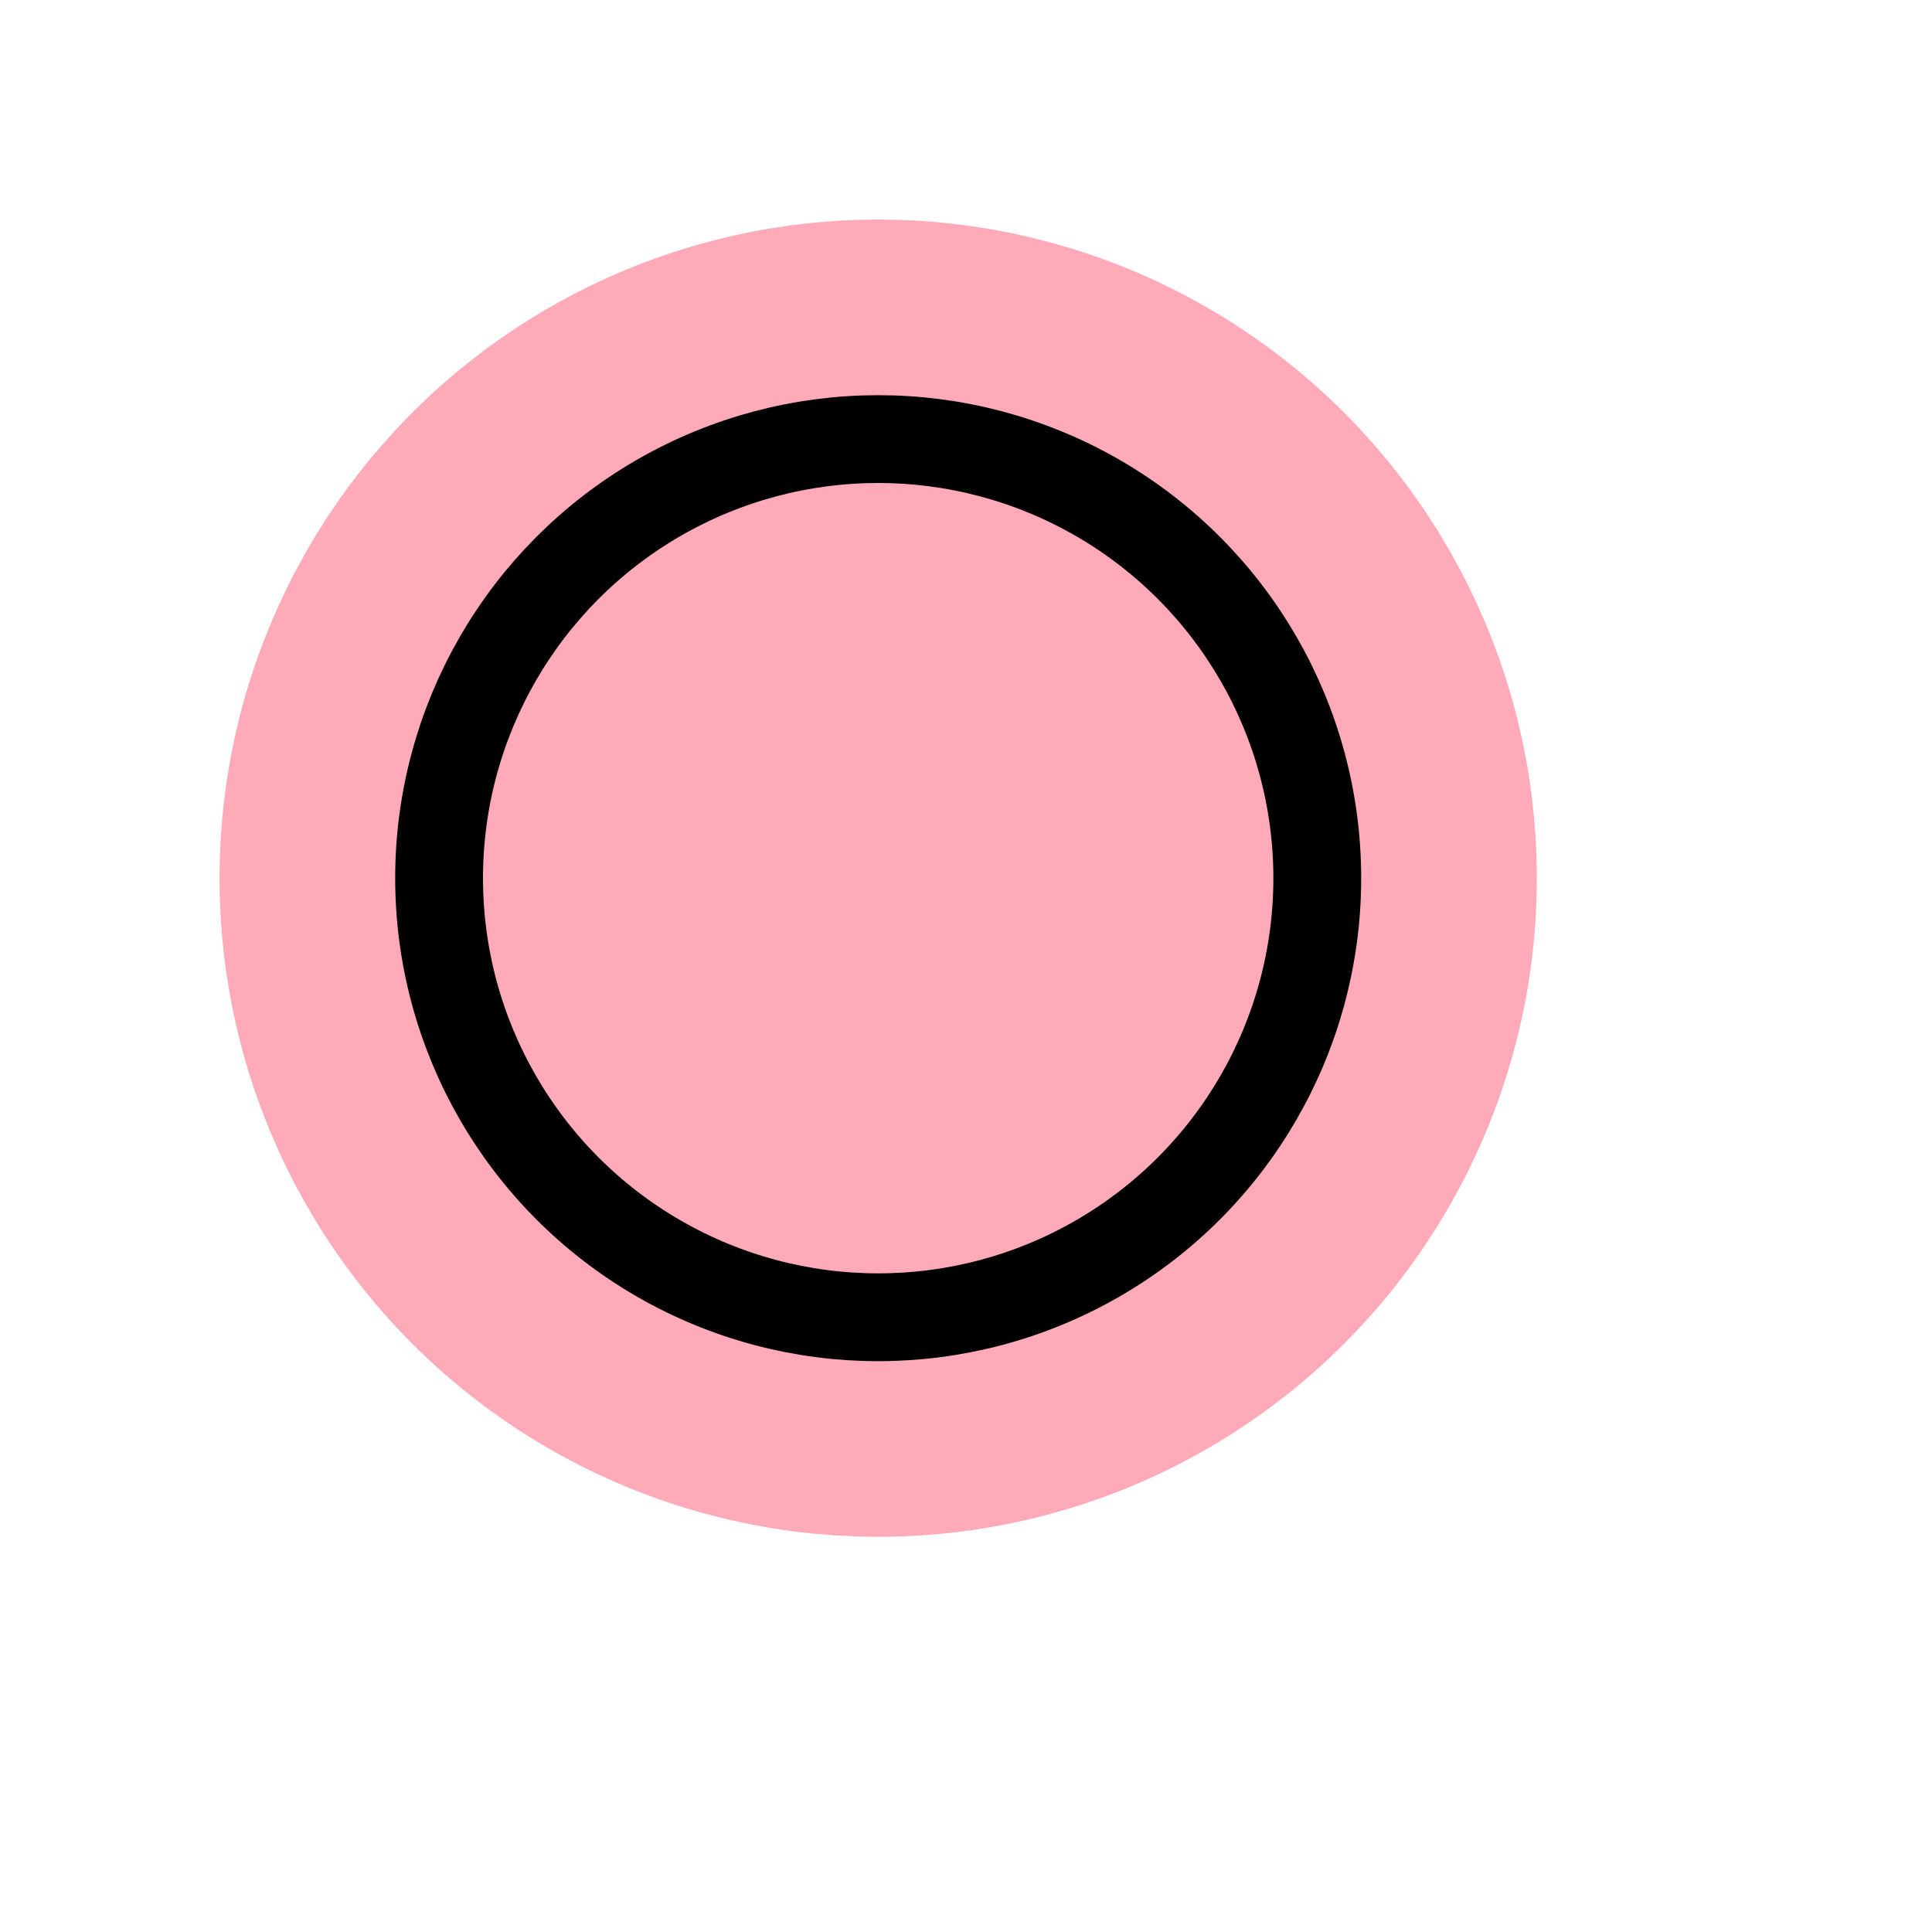 <svg width="22" height="22" xmlns="http://www.w3.org/2000/svg">
 <g>
  <title>Layer 1</title>
  <ellipse stroke="#FFAAB8" ry="5" rx="5" id="svg_1" cy="10" cx="10" stroke-width="5"  />
  <ellipse stroke="#000" ry="5" rx="5" id="svg_2" cy="10" cx="10"  fill="#FFAAB8"/>
 </g>
</svg>